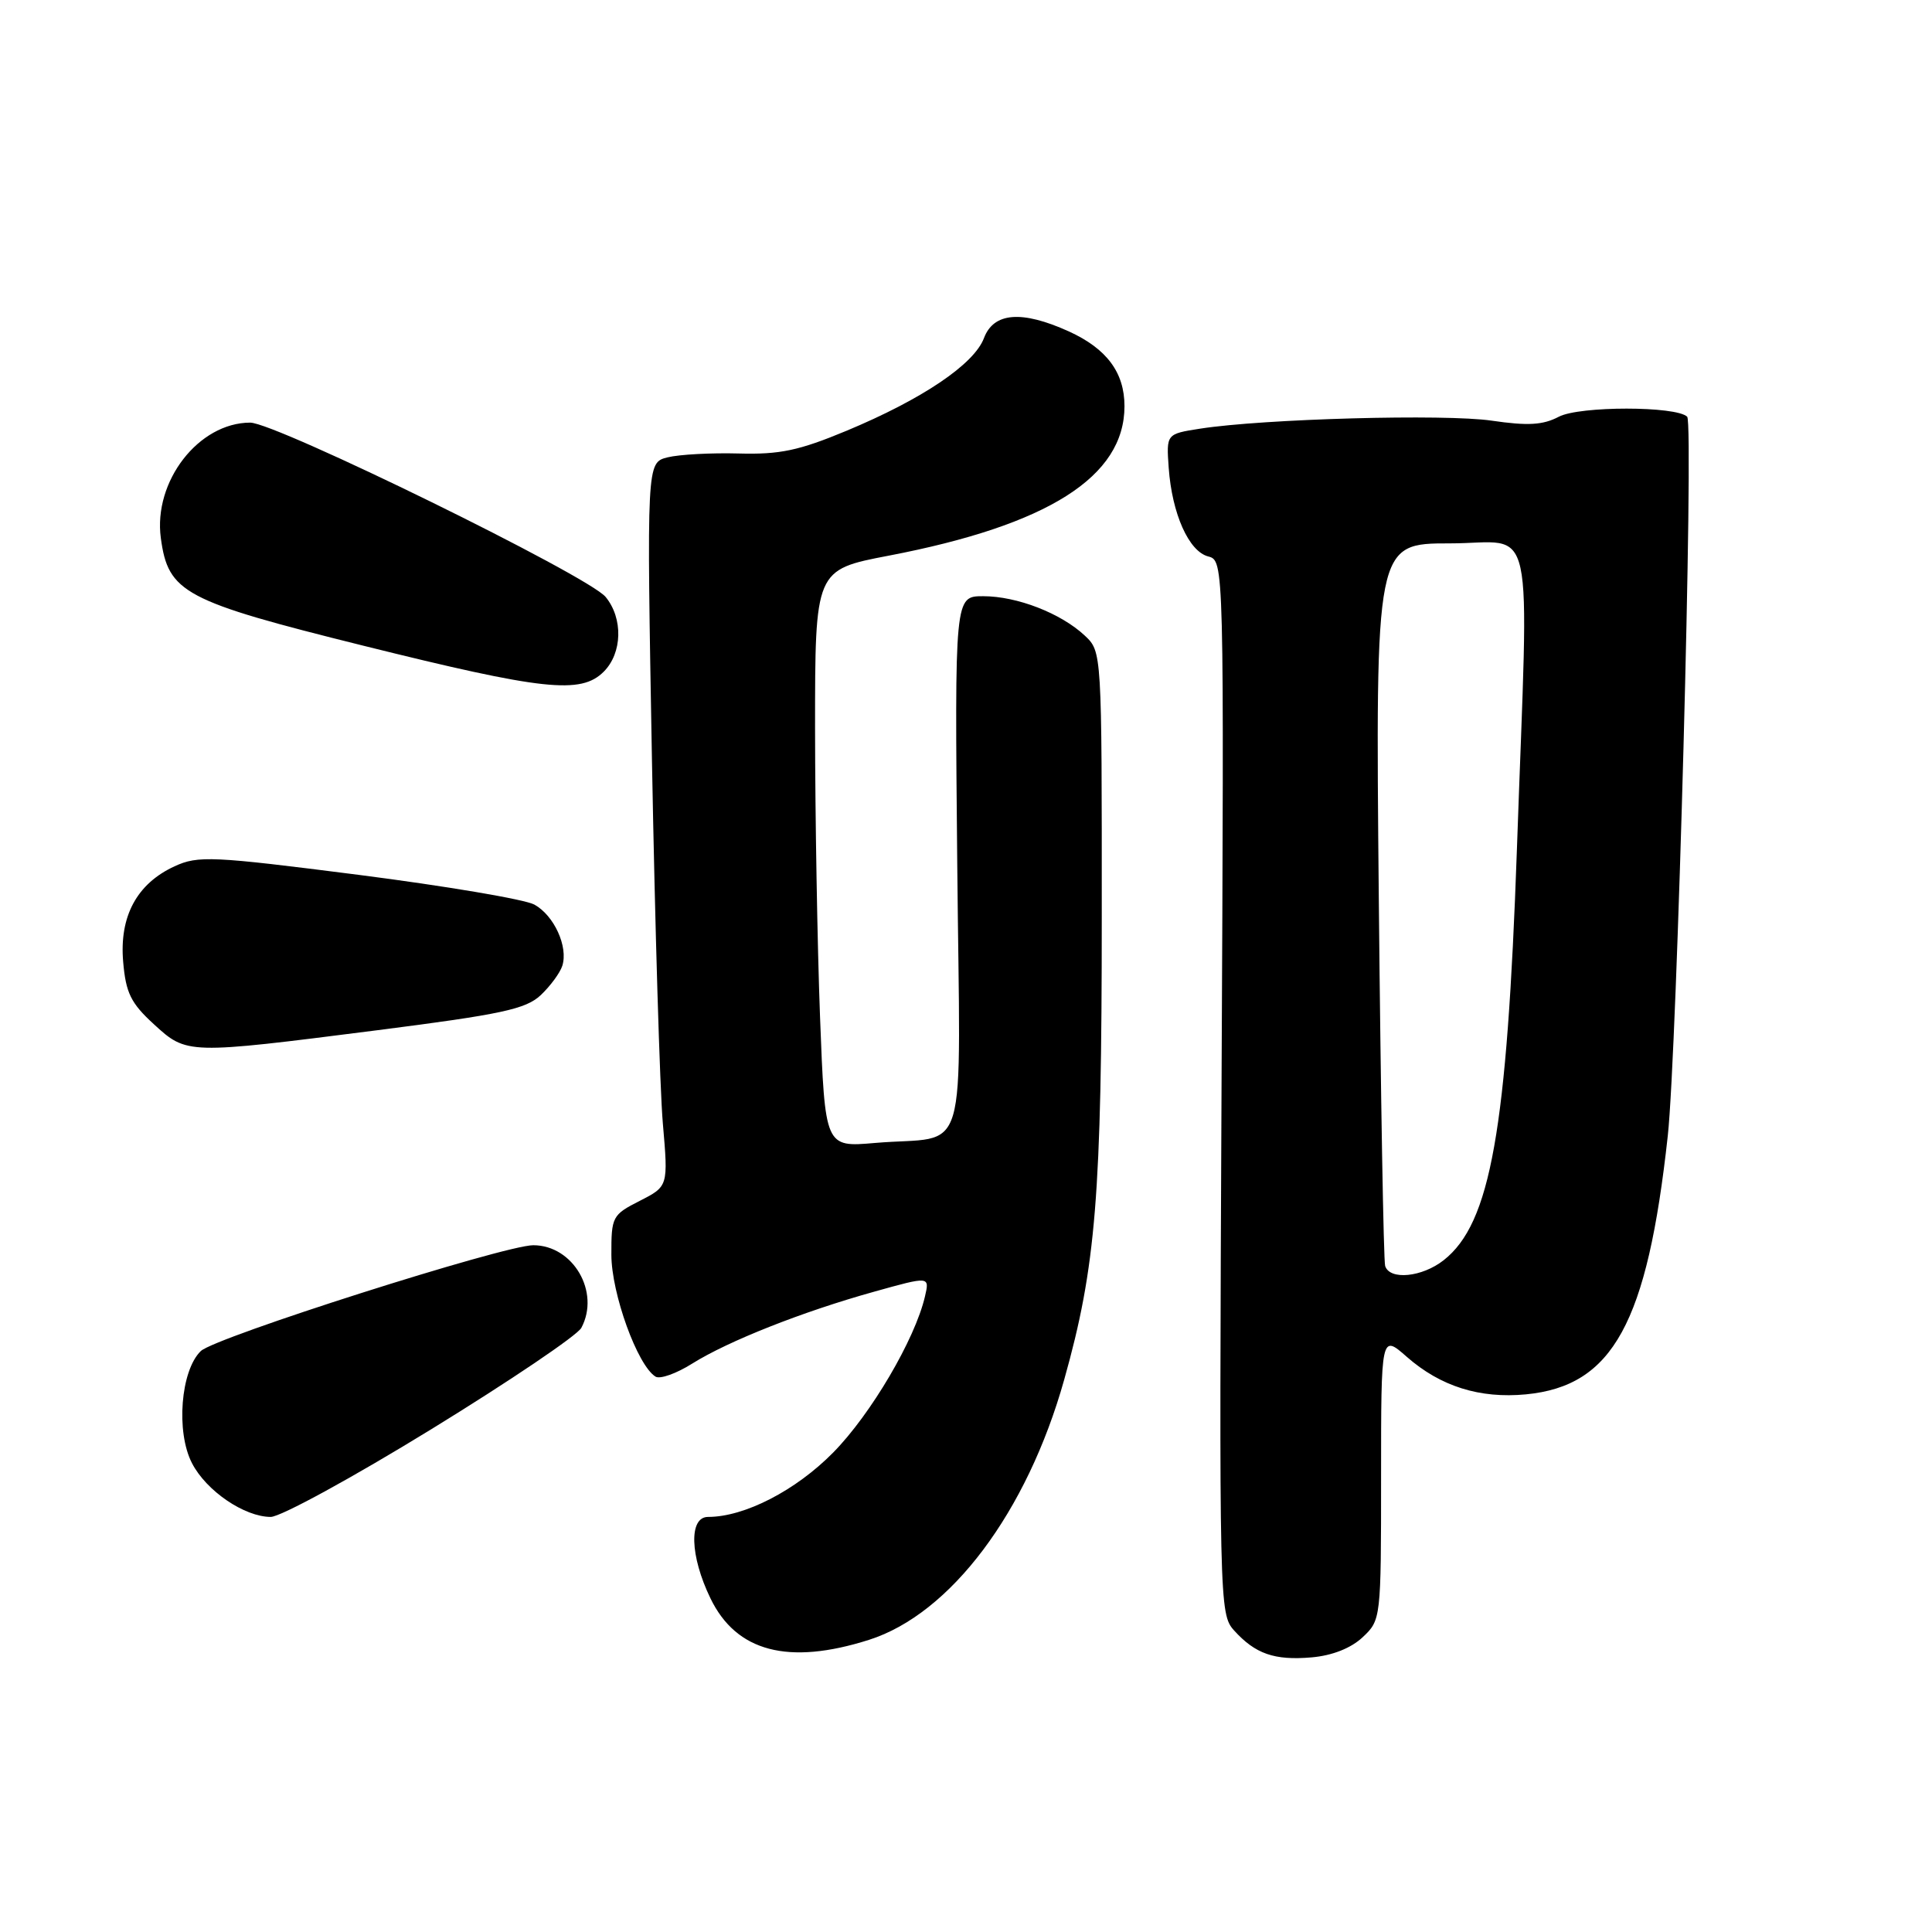 <?xml version="1.0" encoding="UTF-8" standalone="no"?>
<!DOCTYPE svg PUBLIC "-//W3C//DTD SVG 1.1//EN" "http://www.w3.org/Graphics/SVG/1.1/DTD/svg11.dtd" >
<svg xmlns="http://www.w3.org/2000/svg" xmlns:xlink="http://www.w3.org/1999/xlink" version="1.1" viewBox="0 0 256 256">
 <g >
 <path fill="currentColor"
d=" M 180.56 216.94 C 182.98 214.67 183.00 214.49 183.00 195.72 C 183.00 176.79 183.00 176.79 186.41 179.79 C 190.88 183.71 196.07 185.34 202.19 184.76 C 213.71 183.65 218.27 175.35 220.99 150.50 C 222.22 139.26 224.46 56.13 223.56 55.22 C 222.12 53.79 209.29 53.78 206.55 55.22 C 204.44 56.33 202.45 56.44 197.66 55.74 C 191.49 54.83 167.45 55.49 159.02 56.80 C 154.54 57.50 154.54 57.50 154.86 62.00 C 155.30 68.08 157.52 73.06 160.09 73.73 C 162.20 74.29 162.20 74.29 161.86 144.05 C 161.54 212.49 161.57 213.86 163.51 216.03 C 166.33 219.15 168.86 220.04 173.81 219.61 C 176.54 219.37 179.02 218.39 180.56 216.94 Z  M 115.14 217.29 C 125.96 213.85 136.08 200.37 141.01 182.82 C 145.22 167.85 145.99 158.39 145.99 121.42 C 146.00 86.35 146.00 86.35 143.74 84.22 C 140.58 81.26 134.76 79.00 130.28 79.00 C 126.50 79.00 126.50 79.00 126.84 114.46 C 127.22 155.04 128.61 150.35 115.91 151.45 C 109.32 152.02 109.32 152.02 108.66 134.76 C 108.30 125.27 108.01 108.05 108.00 96.50 C 108.00 75.50 108.00 75.50 117.75 73.63 C 138.89 69.58 149.00 63.17 149.00 53.82 C 149.00 49.36 146.65 46.20 141.62 43.91 C 135.39 41.09 131.67 41.38 130.38 44.80 C 129.07 48.27 122.22 52.89 112.17 57.08 C 105.85 59.71 103.33 60.24 97.87 60.09 C 94.22 59.99 89.99 60.22 88.46 60.60 C 85.68 61.30 85.68 61.30 86.39 100.90 C 86.79 122.68 87.43 144.26 87.83 148.85 C 88.55 157.19 88.55 157.19 84.77 159.12 C 81.13 160.97 81.00 161.22 81.01 166.27 C 81.02 171.41 84.47 180.94 86.86 182.41 C 87.45 182.78 89.63 182.00 91.71 180.69 C 96.48 177.70 106.33 173.80 115.85 171.15 C 123.19 169.10 123.19 169.10 122.56 171.80 C 121.24 177.46 115.41 187.38 110.41 192.46 C 105.45 197.50 98.66 201.00 93.82 201.00 C 91.26 201.00 91.41 206.16 94.14 211.79 C 97.57 218.88 104.47 220.68 115.14 217.29 Z  M 57.15 189.38 C 67.55 182.99 76.49 176.95 77.03 175.95 C 79.56 171.21 75.95 165.00 70.66 165.00 C 66.81 165.00 28.52 177.19 26.61 179.02 C 23.94 181.59 23.29 189.73 25.44 193.88 C 27.33 197.55 32.38 200.99 35.87 201.00 C 37.18 201.00 46.75 195.77 57.15 189.38 Z  M 49.92 136.52 C 66.45 134.41 69.67 133.72 71.65 131.86 C 72.92 130.66 74.21 128.91 74.51 127.97 C 75.31 125.44 73.42 121.30 70.80 119.86 C 69.53 119.17 59.05 117.40 47.50 115.92 C 28.08 113.44 26.25 113.35 23.13 114.79 C 18.13 117.09 15.80 121.43 16.32 127.44 C 16.67 131.56 17.34 132.92 20.36 135.69 C 24.77 139.73 24.72 139.73 49.92 136.52 Z  M 80.00 89.00 C 82.47 86.53 82.58 81.93 80.25 79.10 C 77.94 76.29 36.55 56.00 33.15 56.00 C 26.32 56.01 20.30 63.78 21.31 71.29 C 22.29 78.55 24.35 79.64 48.15 85.56 C 72.00 91.49 76.97 92.03 80.00 89.00 Z  M 183.54 167.75 C 183.33 167.06 182.95 145.24 182.70 119.25 C 182.25 72.00 182.25 72.00 192.13 72.00 C 203.63 72.00 202.58 67.20 201.00 112.50 C 199.69 149.80 197.51 162.10 191.30 166.98 C 188.43 169.24 184.15 169.66 183.54 167.75 Z "/>
</g>
</svg>